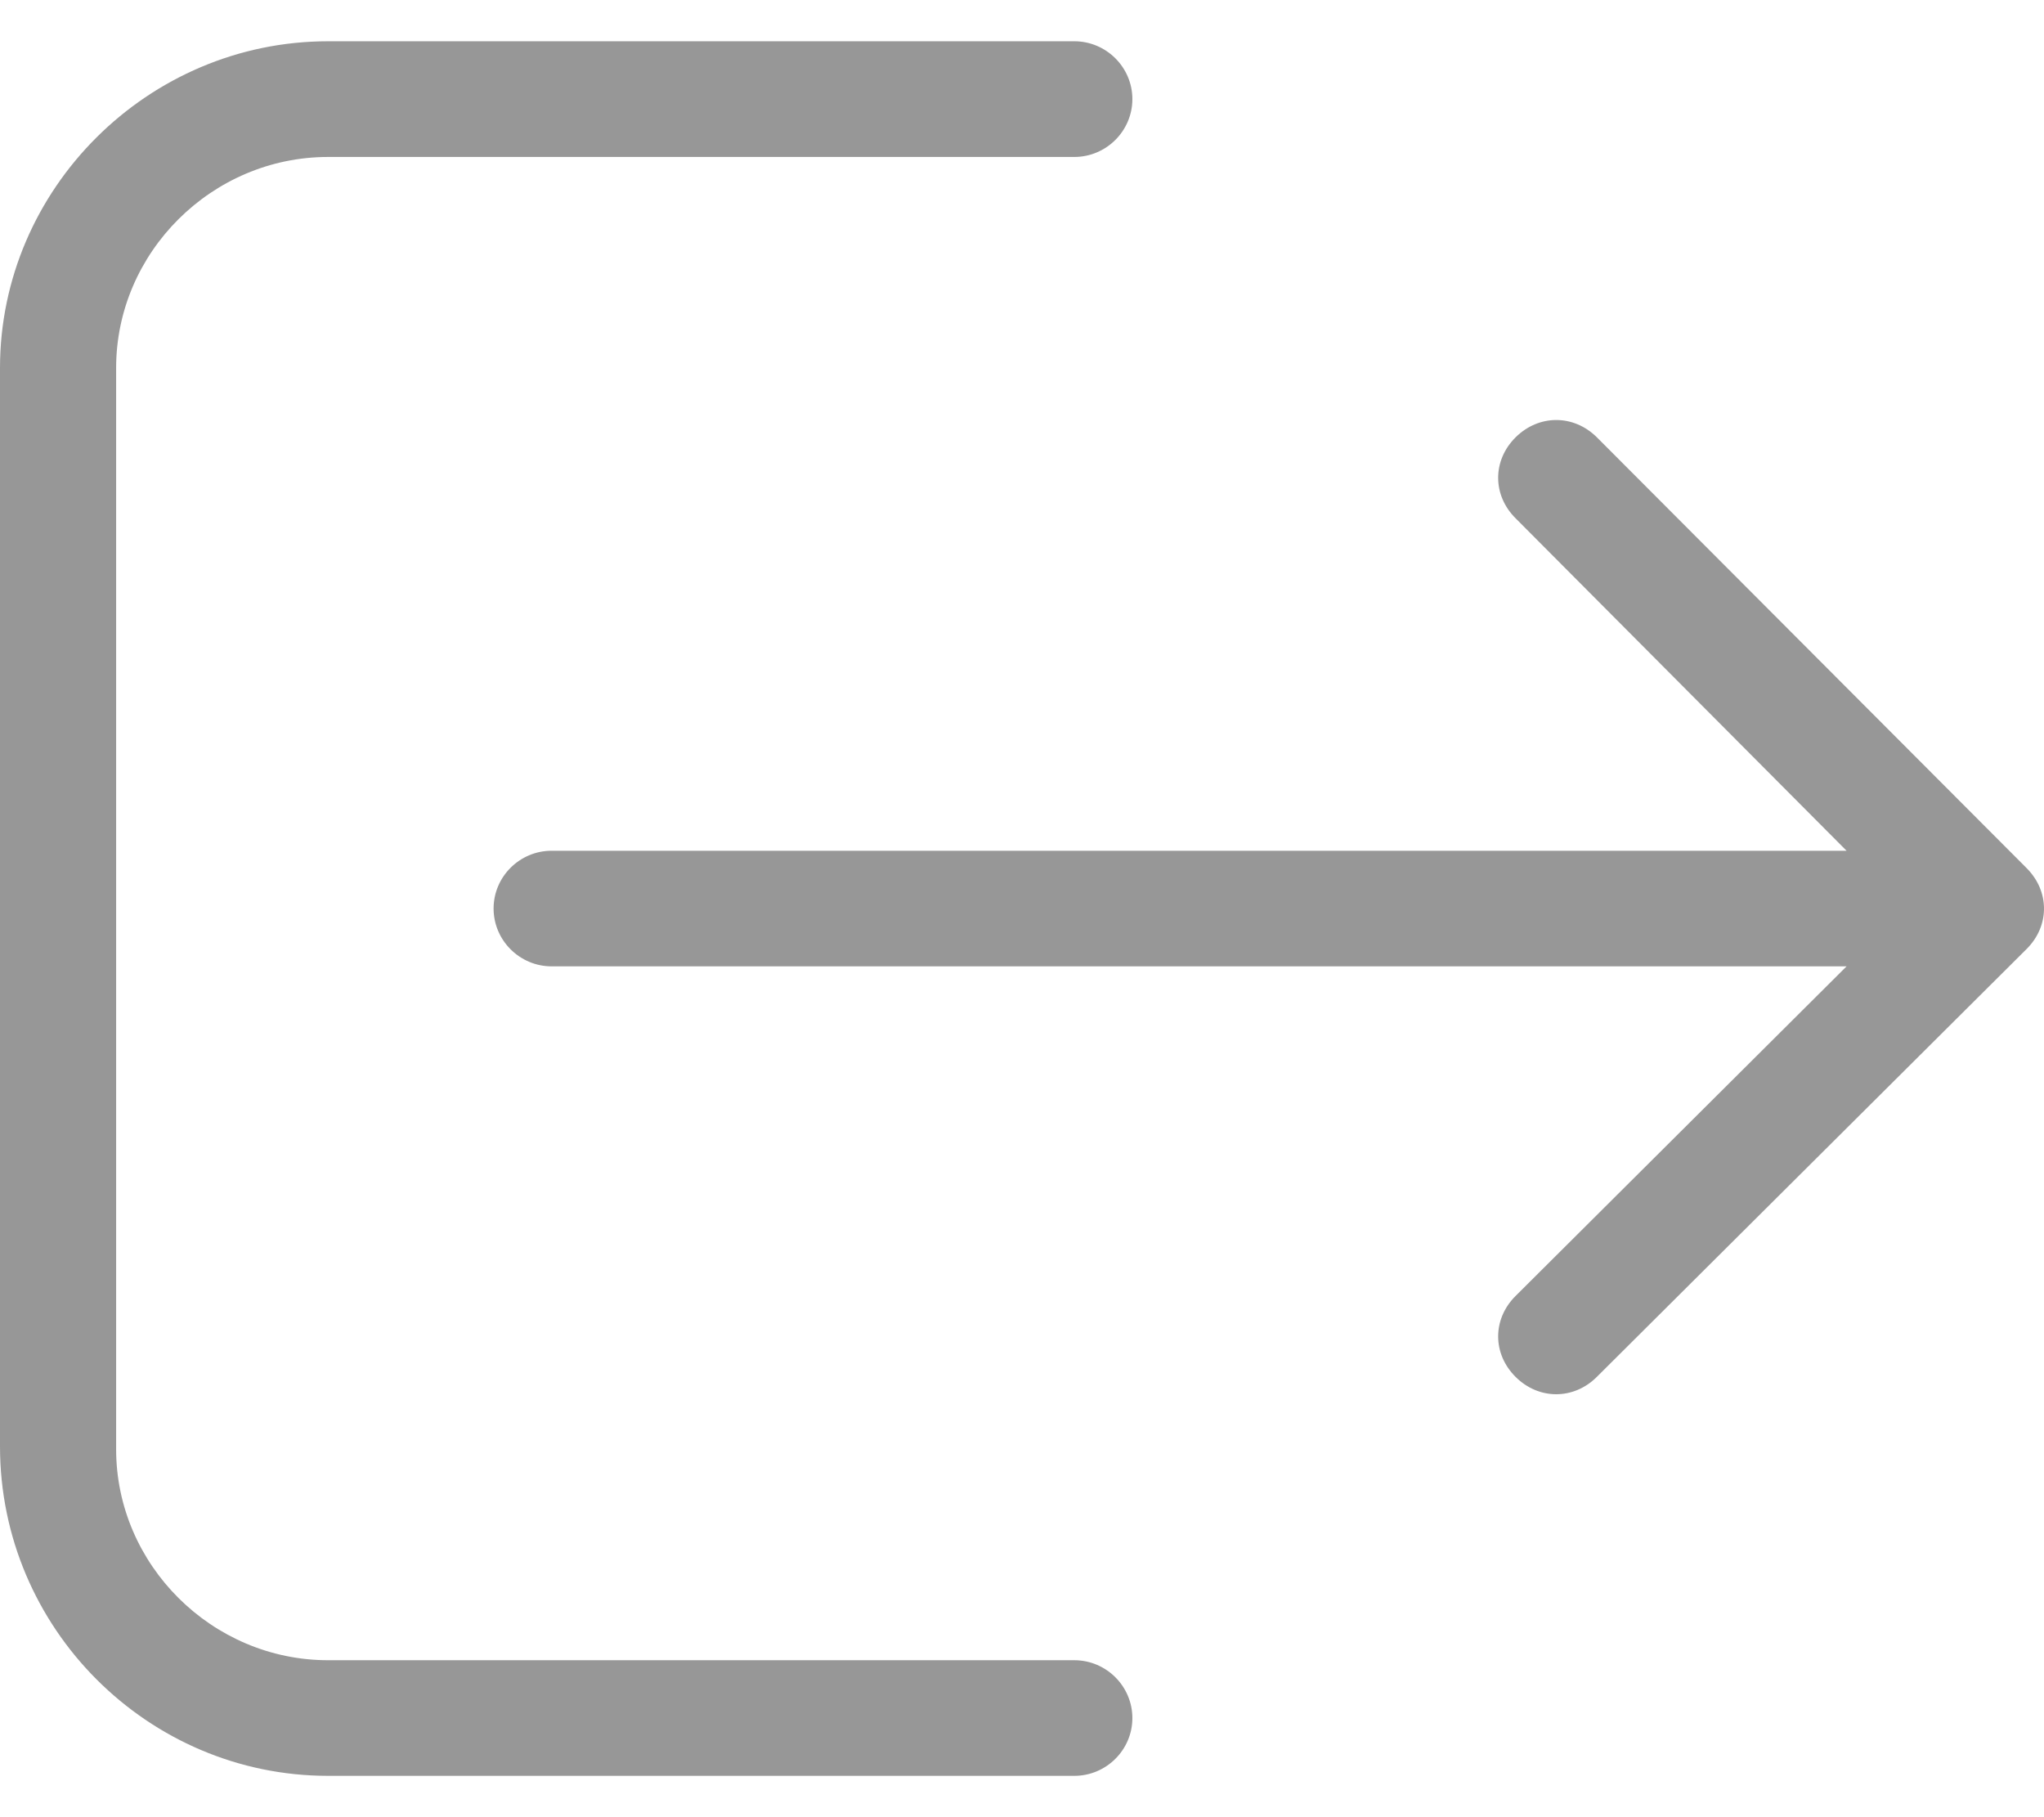 <svg width="27" height="24" viewBox="0 0 27 24" fill="none" xmlns="http://www.w3.org/2000/svg">
<path d="M26.77 11.465L21.094 5.776C20.787 5.471 20.327 5.471 20.02 5.776C19.713 6.081 19.713 6.54 20.02 6.845L24.392 11.236H7.287C6.865 11.236 6.52 11.579 6.52 11.999C6.52 12.419 6.865 12.763 7.287 12.763H24.392L20.02 17.116C19.713 17.421 19.713 17.88 20.02 18.185C20.173 18.338 20.365 18.414 20.556 18.414C20.748 18.414 20.94 18.338 21.093 18.185L26.77 12.534C26.923 12.382 27 12.191 27 12C27 11.809 26.923 11.618 26.77 11.465L26.77 11.465Z" fill="#979797"/>
<path d="M4.334 23.454H14.191C14.613 23.454 14.958 23.111 14.958 22.691C14.958 22.271 14.613 21.927 14.191 21.927L4.334 21.927C2.8 21.927 1.534 20.667 1.534 19.14V4.86C1.534 3.333 2.8 2.073 4.334 2.073H14.191C14.613 2.073 14.958 1.729 14.958 1.309C14.958 0.889 14.613 0.545 14.191 0.545H4.334C1.956 0.545 0 2.493 0 4.86V19.102C0 21.507 1.956 23.454 4.334 23.454V23.454Z" fill="#979797"/>
</svg>
